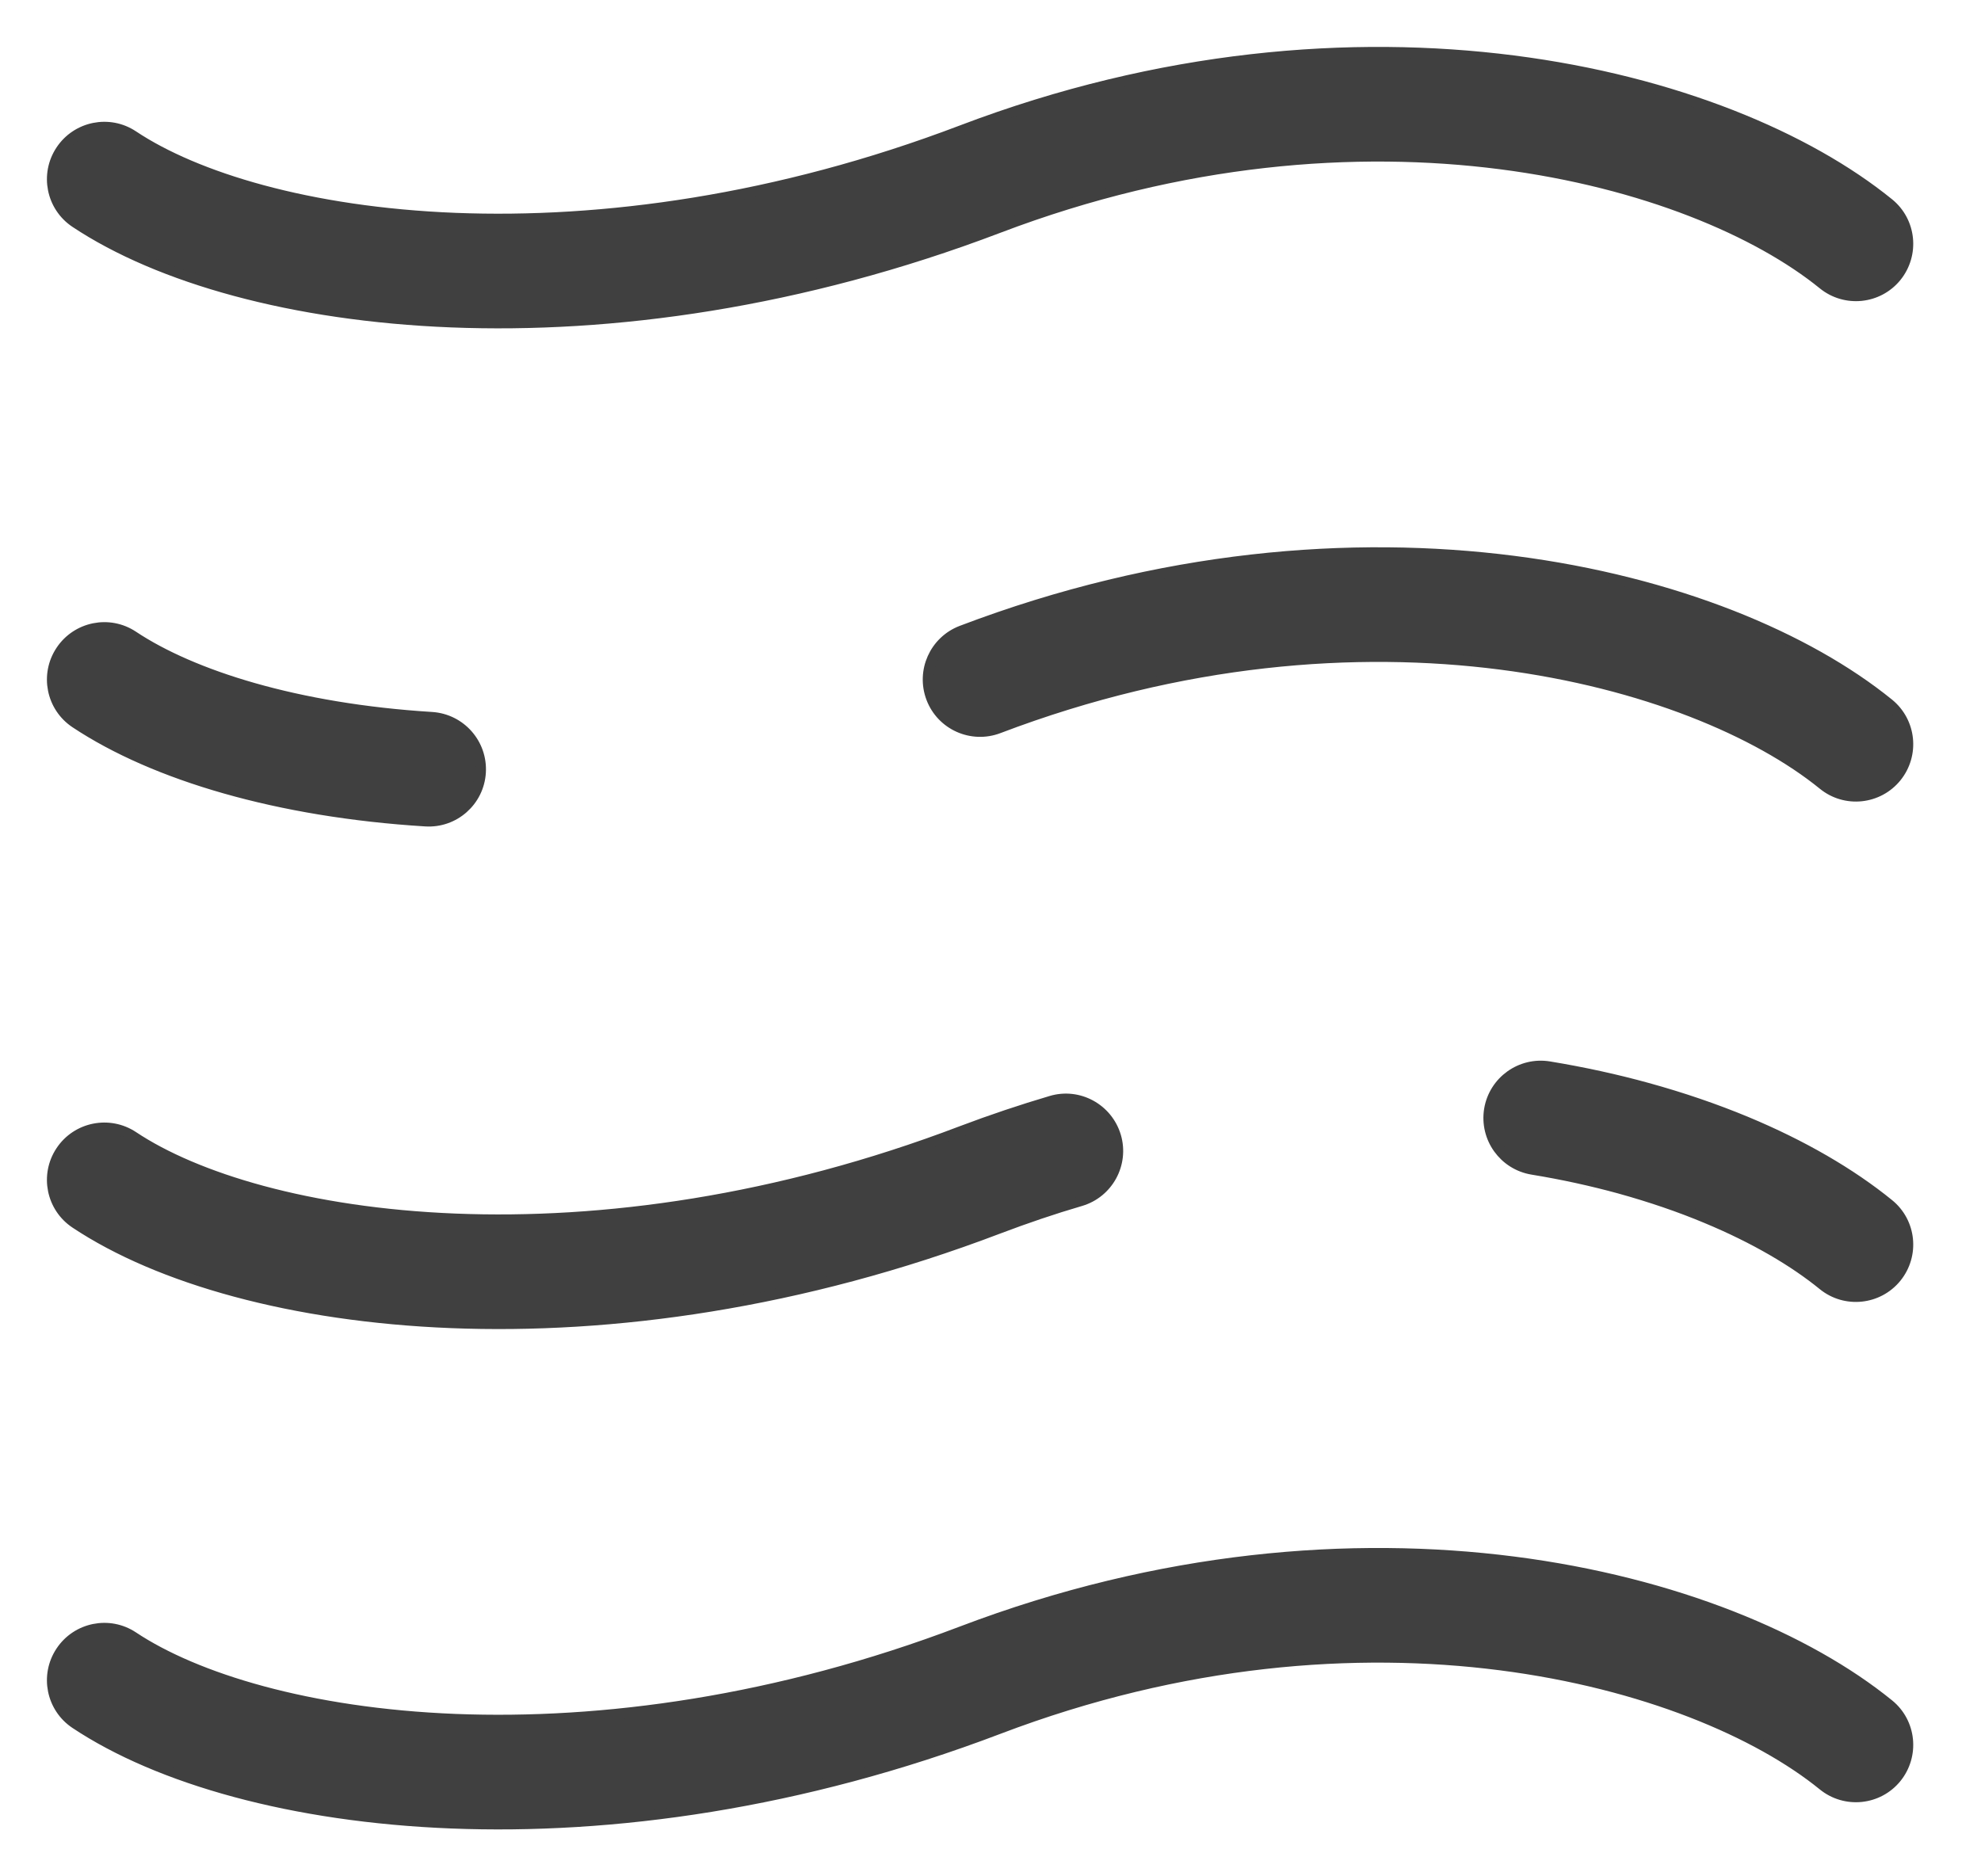 <svg width="19" height="18" viewBox="0 0 19 18" fill="none" xmlns="http://www.w3.org/2000/svg">
<path fill-rule="evenodd" clip-rule="evenodd" d="M17.485 2.727C16.242 1.717 13.11 0.842 9.578 2.186C7.68 2.908 5.862 3.152 4.329 3.091C2.809 3.031 1.526 2.669 0.723 2.135C0.493 1.982 0.431 1.672 0.584 1.442C0.737 1.212 1.047 1.149 1.277 1.302C1.874 1.7 2.957 2.036 4.369 2.092C5.768 2.147 7.451 1.925 9.222 1.251C13.04 -0.202 16.558 0.686 18.116 1.951C18.33 2.125 18.362 2.44 18.188 2.655C18.014 2.869 17.699 2.901 17.485 2.727Z" fill="#404040" stroke="#404040" stroke-width="0.1" stroke-linecap="round" stroke-linejoin="round"/>
<path fill-rule="evenodd" clip-rule="evenodd" d="M17.485 7.527C16.242 6.517 13.11 5.642 9.578 6.986C9.32 7.084 9.031 6.955 8.933 6.697C8.835 6.438 8.964 6.15 9.222 6.051C13.04 4.598 16.558 5.486 18.116 6.751C18.33 6.926 18.362 7.24 18.188 7.455C18.014 7.669 17.699 7.702 17.485 7.527ZM0.584 6.242C0.737 6.012 1.047 5.949 1.277 6.102C1.841 6.477 2.838 6.799 4.142 6.88C4.418 6.898 4.627 7.135 4.61 7.411C4.593 7.686 4.356 7.896 4.08 7.878C2.671 7.791 1.483 7.44 0.723 6.935C0.493 6.782 0.431 6.472 0.584 6.242Z" fill="#404040" stroke="#404040" stroke-width="0.1" stroke-linecap="round" stroke-linejoin="round"/>
<path fill-rule="evenodd" clip-rule="evenodd" d="M14.284 10.644C14.329 10.372 14.586 10.187 14.859 10.232C15.187 10.286 15.502 10.355 15.799 10.437C16.137 10.53 16.454 10.639 16.748 10.761C17.286 10.985 17.751 11.255 18.116 11.552C18.33 11.726 18.362 12.04 18.188 12.255C18.014 12.469 17.699 12.502 17.485 12.328C17.209 12.103 16.831 11.879 16.364 11.685C16.111 11.579 15.833 11.484 15.534 11.401C15.271 11.329 14.991 11.267 14.697 11.219C14.424 11.174 14.24 10.917 14.284 10.644ZM10.702 10.9C10.78 11.164 10.629 11.443 10.364 11.521C10.104 11.597 9.842 11.686 9.578 11.786C7.68 12.509 5.862 12.752 4.329 12.691C2.809 12.631 1.526 12.269 0.723 11.735C0.493 11.582 0.431 11.272 0.584 11.042C0.737 10.812 1.047 10.75 1.277 10.902C1.874 11.3 2.957 11.636 4.369 11.692C5.768 11.748 7.451 11.526 9.222 10.851C9.51 10.742 9.797 10.646 10.081 10.562C10.345 10.483 10.623 10.635 10.702 10.9Z" fill="#404040" stroke="#404040" stroke-width="0.1" stroke-linecap="round" stroke-linejoin="round"/>
<path fill-rule="evenodd" clip-rule="evenodd" d="M17.485 17.127C16.242 16.117 13.11 15.242 9.578 16.586C7.68 17.308 5.862 17.552 4.329 17.491C2.809 17.431 1.526 17.069 0.723 16.535C0.493 16.382 0.431 16.072 0.584 15.842C0.737 15.612 1.047 15.549 1.277 15.702C1.874 16.099 2.957 16.436 4.369 16.492C5.768 16.547 7.451 16.325 9.222 15.651C13.04 14.198 16.558 15.086 18.116 16.351C18.33 16.525 18.362 16.84 18.188 17.055C18.014 17.269 17.699 17.301 17.485 17.127Z" fill="#404040" stroke="#404040" stroke-width="0.1" stroke-linecap="round" stroke-linejoin="round"/>
</svg>
